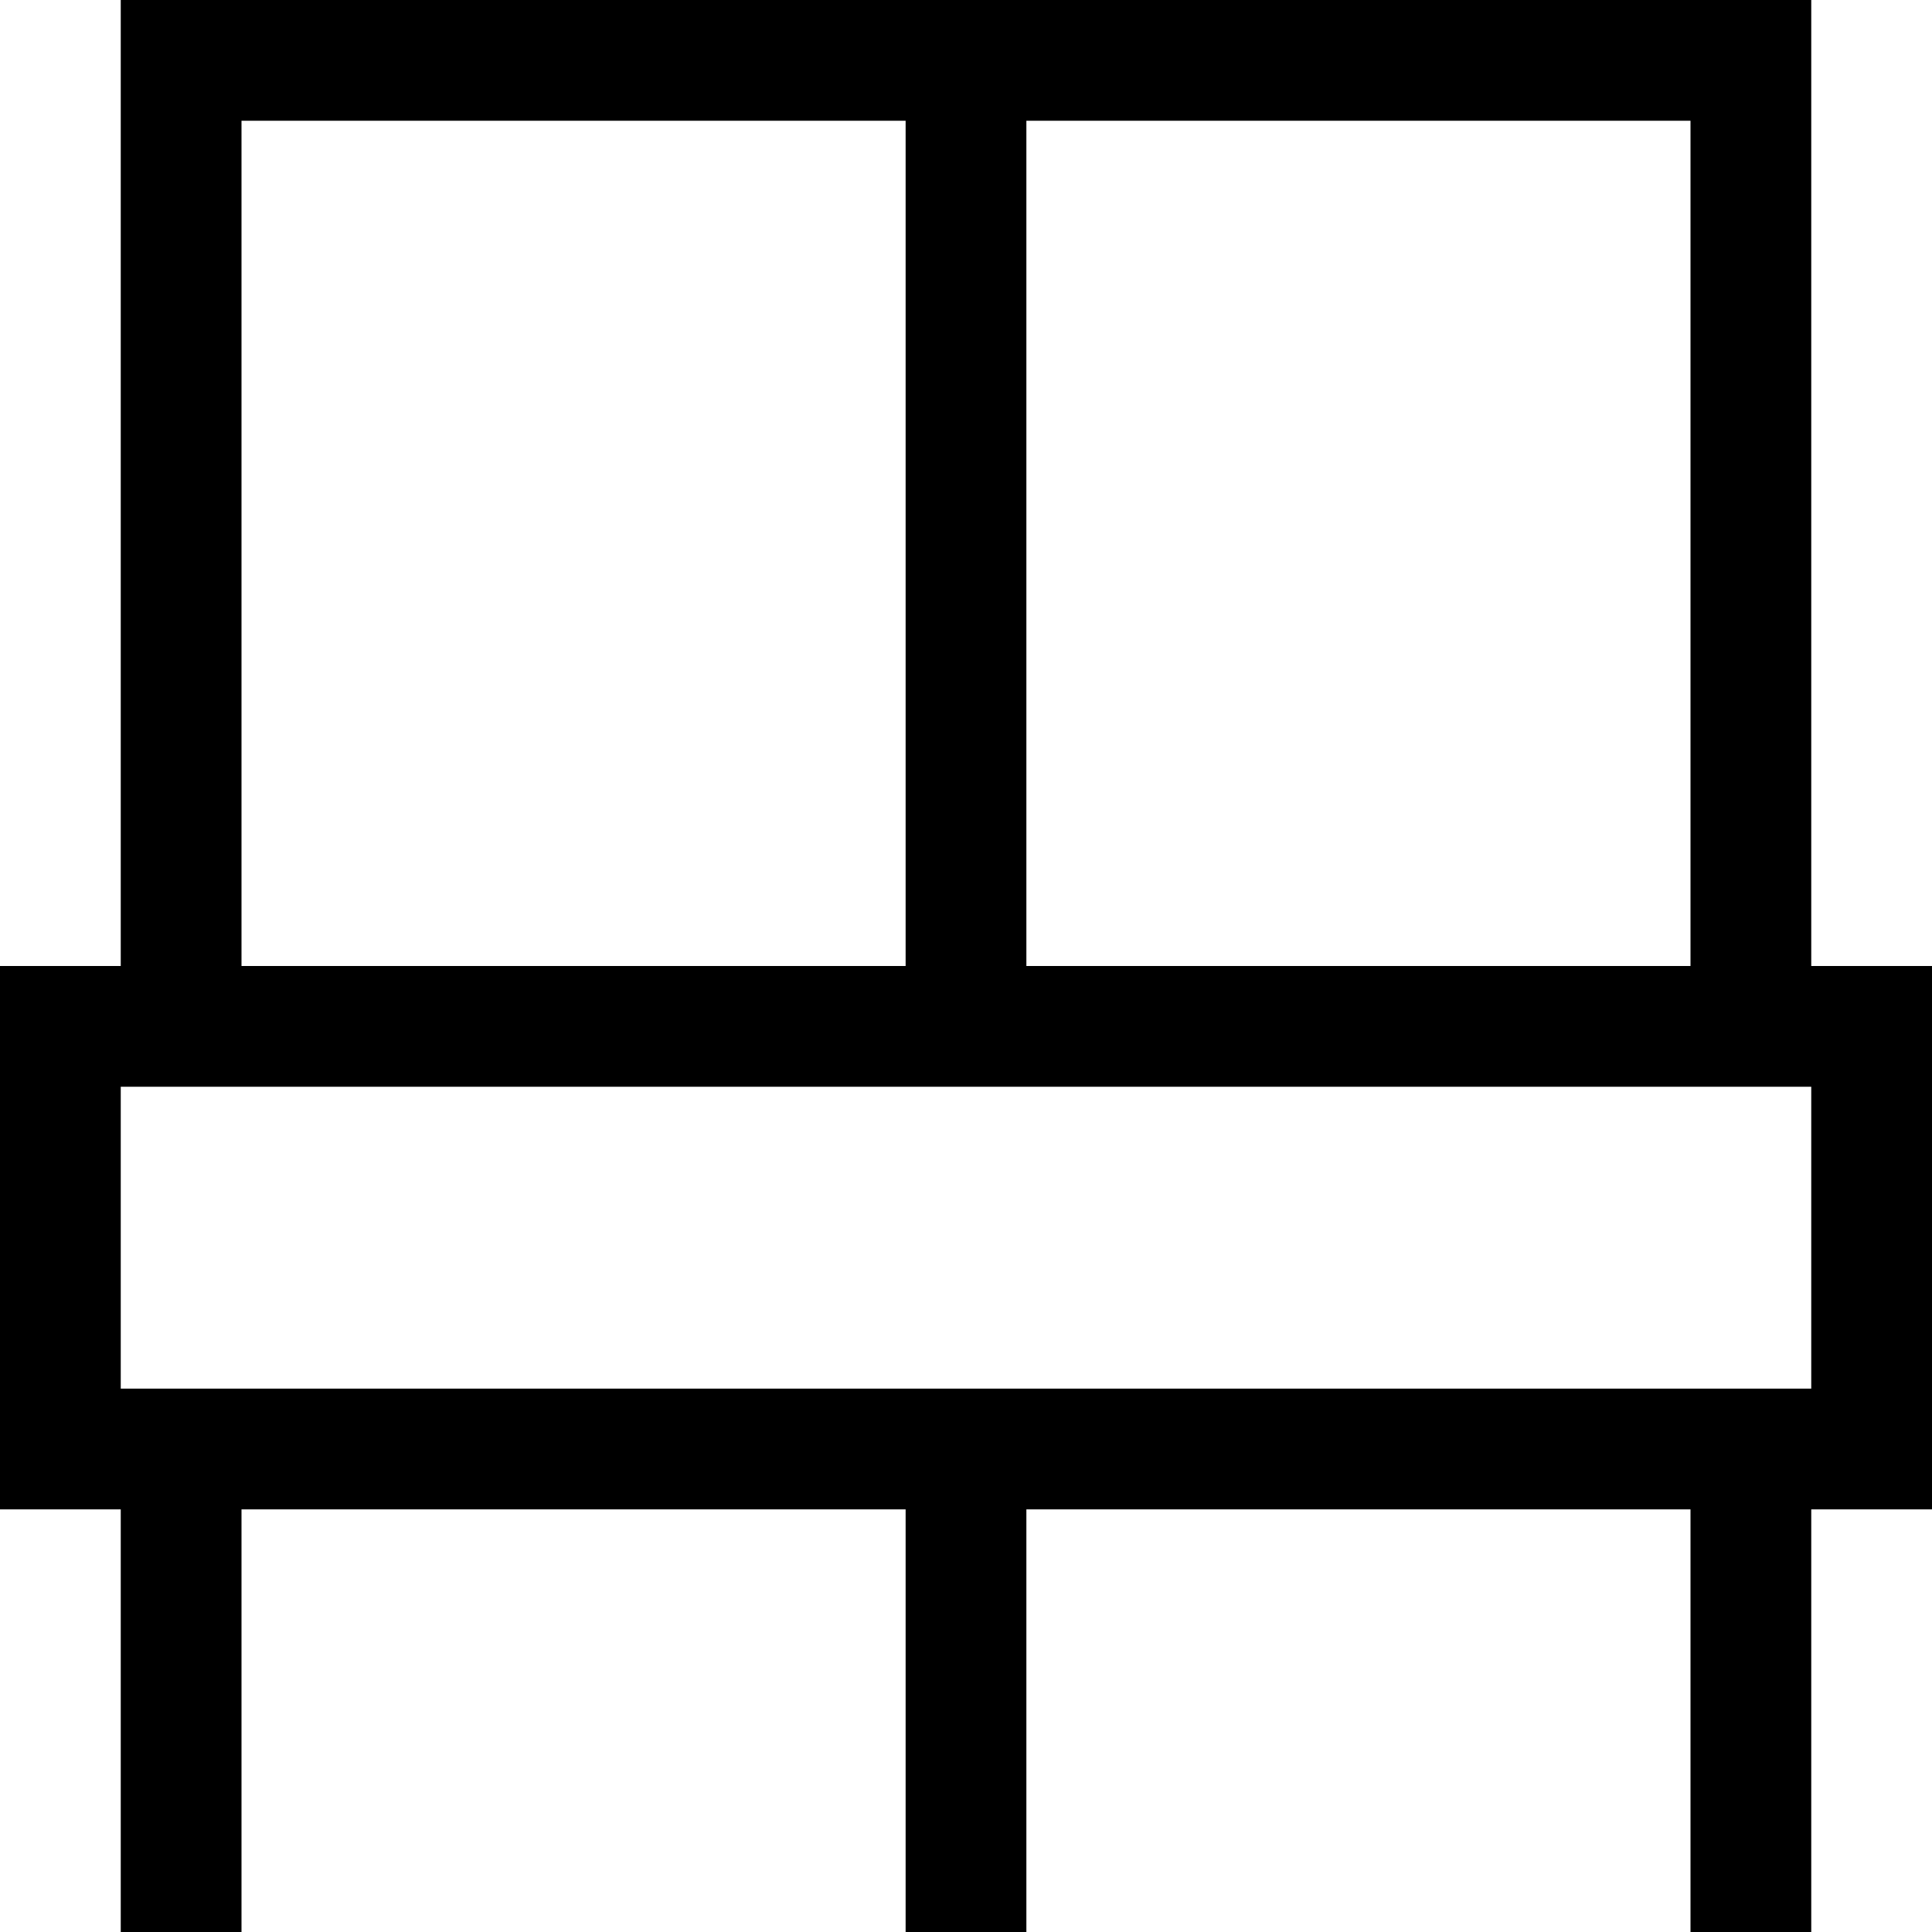<svg xmlns="http://www.w3.org/2000/svg" viewBox="0 0 512 512"><!--! Font Awesome Pro 7.1.0 by @fontawesome - https://fontawesome.com License - https://fontawesome.com/license (Commercial License) Copyright 2025 Fonticons, Inc. --><path fill="currentColor" d="M64 32l176 0 0 224-176 0 0-224zM448 256l-176 0 0-224 176 0 0 224zm64 0l-32 0 0-256-448 0 0 256-32 0 0 144 32 0 0 112 32 0 0-112 176 0 0 112 32 0 0-112 176 0 0 112 32 0 0-112 32 0 0-144zM480 368l-448 0 0-80 448 0 0 80z"/></svg>